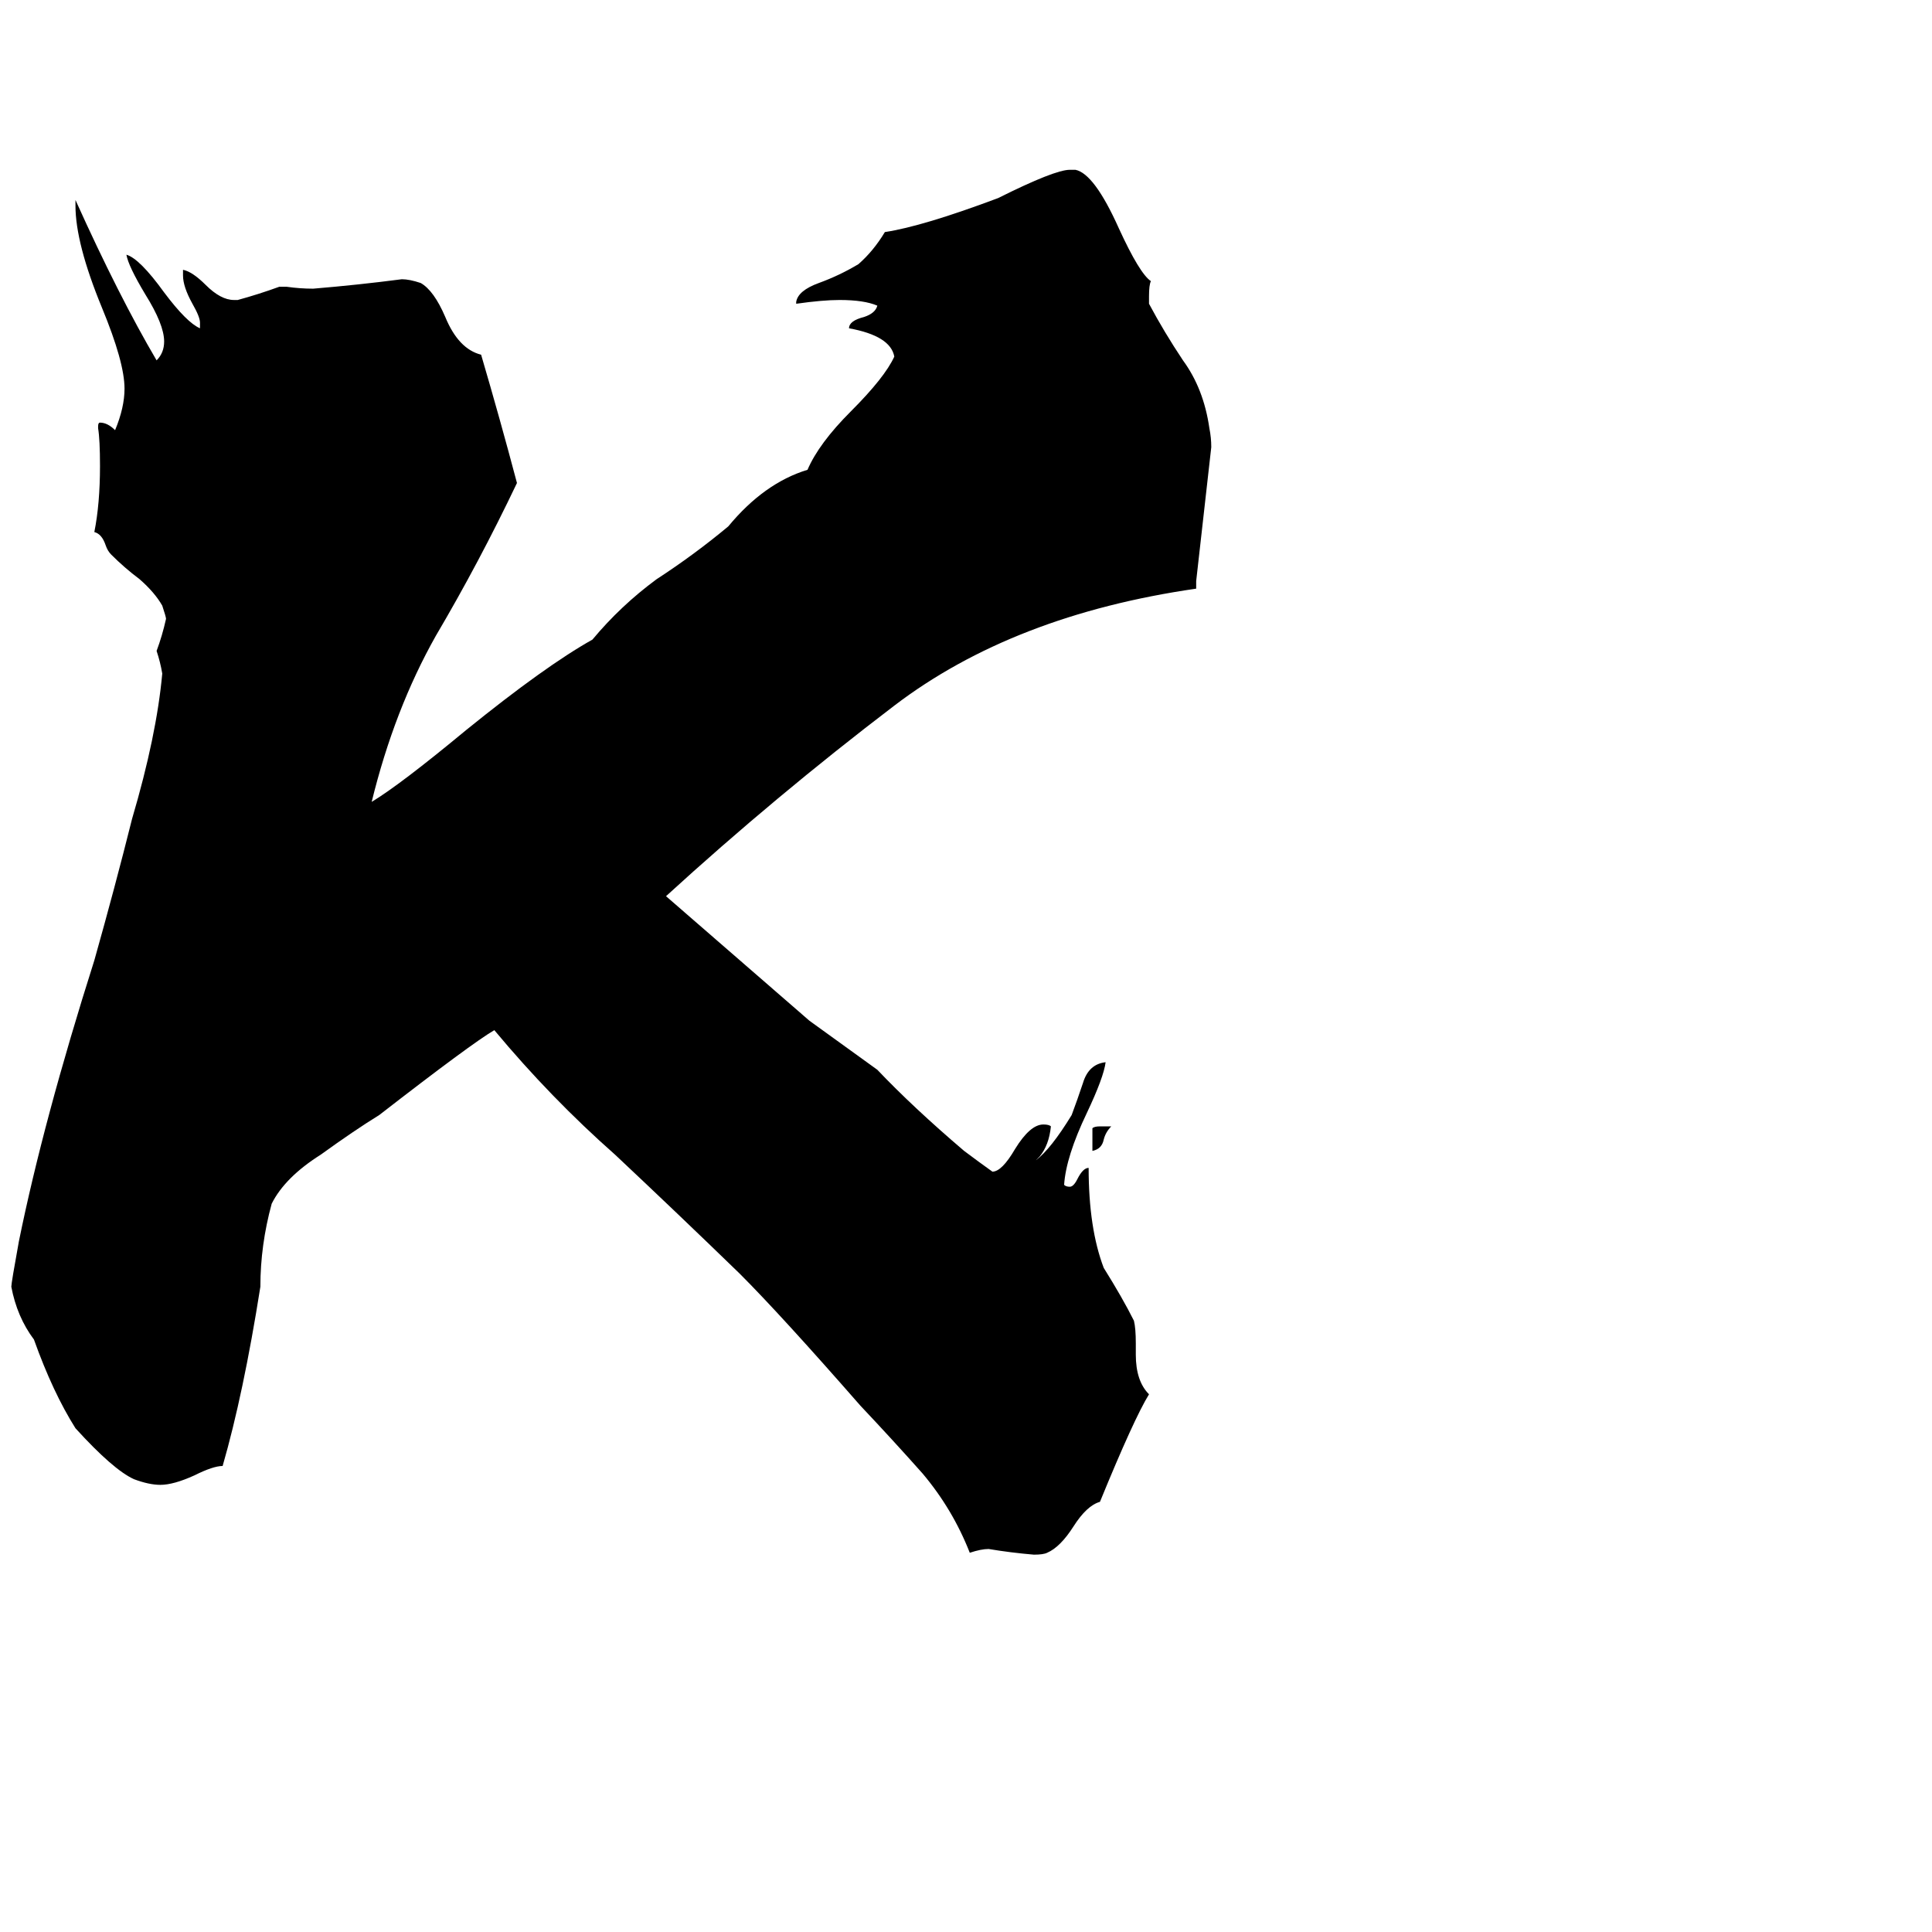 <svg xmlns="http://www.w3.org/2000/svg" viewBox="0 -800 1024 1024">
	<path fill="#000000" d="M579 -190V-202Q580 -203 583 -203H589Q586 -200 585 -196Q584 -191 579 -190ZM602 -88V-82Q602 -68 609 -61Q601 -48 583 -4Q576 -2 569 9Q562 20 555 23Q553 24 548 24Q536 23 524 21Q520 21 514 23Q505 0 489 -19Q473 -37 456 -55Q414 -103 392 -125Q359 -157 326 -188Q292 -218 262 -254Q250 -247 201 -209Q188 -201 170 -188Q151 -176 144 -162Q138 -140 138 -118Q129 -61 118 -23Q113 -23 103 -18Q92 -13 85 -13Q79 -13 71 -16Q60 -21 40 -43Q28 -62 18 -90Q9 -102 6 -118Q6 -120 10 -142Q23 -206 50 -291Q61 -330 70 -366Q83 -410 86 -443Q85 -449 83 -455Q86 -463 88 -472Q88 -473 86 -479Q82 -486 74 -493Q66 -499 59 -506Q57 -508 56 -511Q54 -517 50 -518Q53 -533 53 -553Q53 -567 52 -573V-574Q52 -576 53 -576Q57 -576 61 -572Q66 -584 66 -594Q66 -608 54 -637Q40 -671 40 -691V-694Q63 -643 83 -609Q87 -613 87 -619Q87 -628 77 -644Q68 -659 67 -665Q74 -663 87 -645Q99 -629 106 -626V-629Q106 -632 102 -639Q97 -648 97 -654V-657Q102 -656 109 -649Q117 -641 124 -641H126Q137 -644 148 -648H152Q159 -647 166 -647Q190 -649 213 -652Q217 -652 223 -650Q230 -646 236 -632Q243 -615 255 -612Q265 -578 274 -544Q254 -502 231 -463Q209 -424 197 -375Q212 -384 247 -413Q289 -447 314 -461Q329 -479 348 -493Q368 -506 386 -521Q405 -544 428 -551Q434 -565 451 -582Q469 -600 474 -611Q472 -622 450 -626Q450 -630 458 -632Q464 -634 465 -638Q458 -641 445 -641Q436 -641 422 -639V-640Q423 -646 434 -650Q445 -654 455 -660Q463 -667 469 -677Q489 -680 529 -695Q559 -710 567 -710H570Q580 -708 593 -679Q604 -655 610 -651Q609 -649 609 -643V-639Q617 -624 627 -609Q638 -594 641 -573Q642 -568 642 -563Q638 -527 634 -492V-488Q537 -474 474 -426Q411 -378 353 -325Q391 -292 429 -259Q447 -246 465 -233Q484 -213 511 -190Q519 -184 526 -179Q531 -179 538 -191Q546 -204 553 -204Q556 -204 557 -203Q556 -193 551 -187Q550 -186 549 -185Q557 -191 568 -209Q571 -217 574 -226Q577 -236 586 -237Q585 -229 576 -210Q565 -187 564 -172Q565 -171 567 -171Q569 -171 571 -175Q574 -181 577 -181Q577 -149 585 -128Q595 -112 601 -100Q602 -96 602 -88Z"/>
</svg>